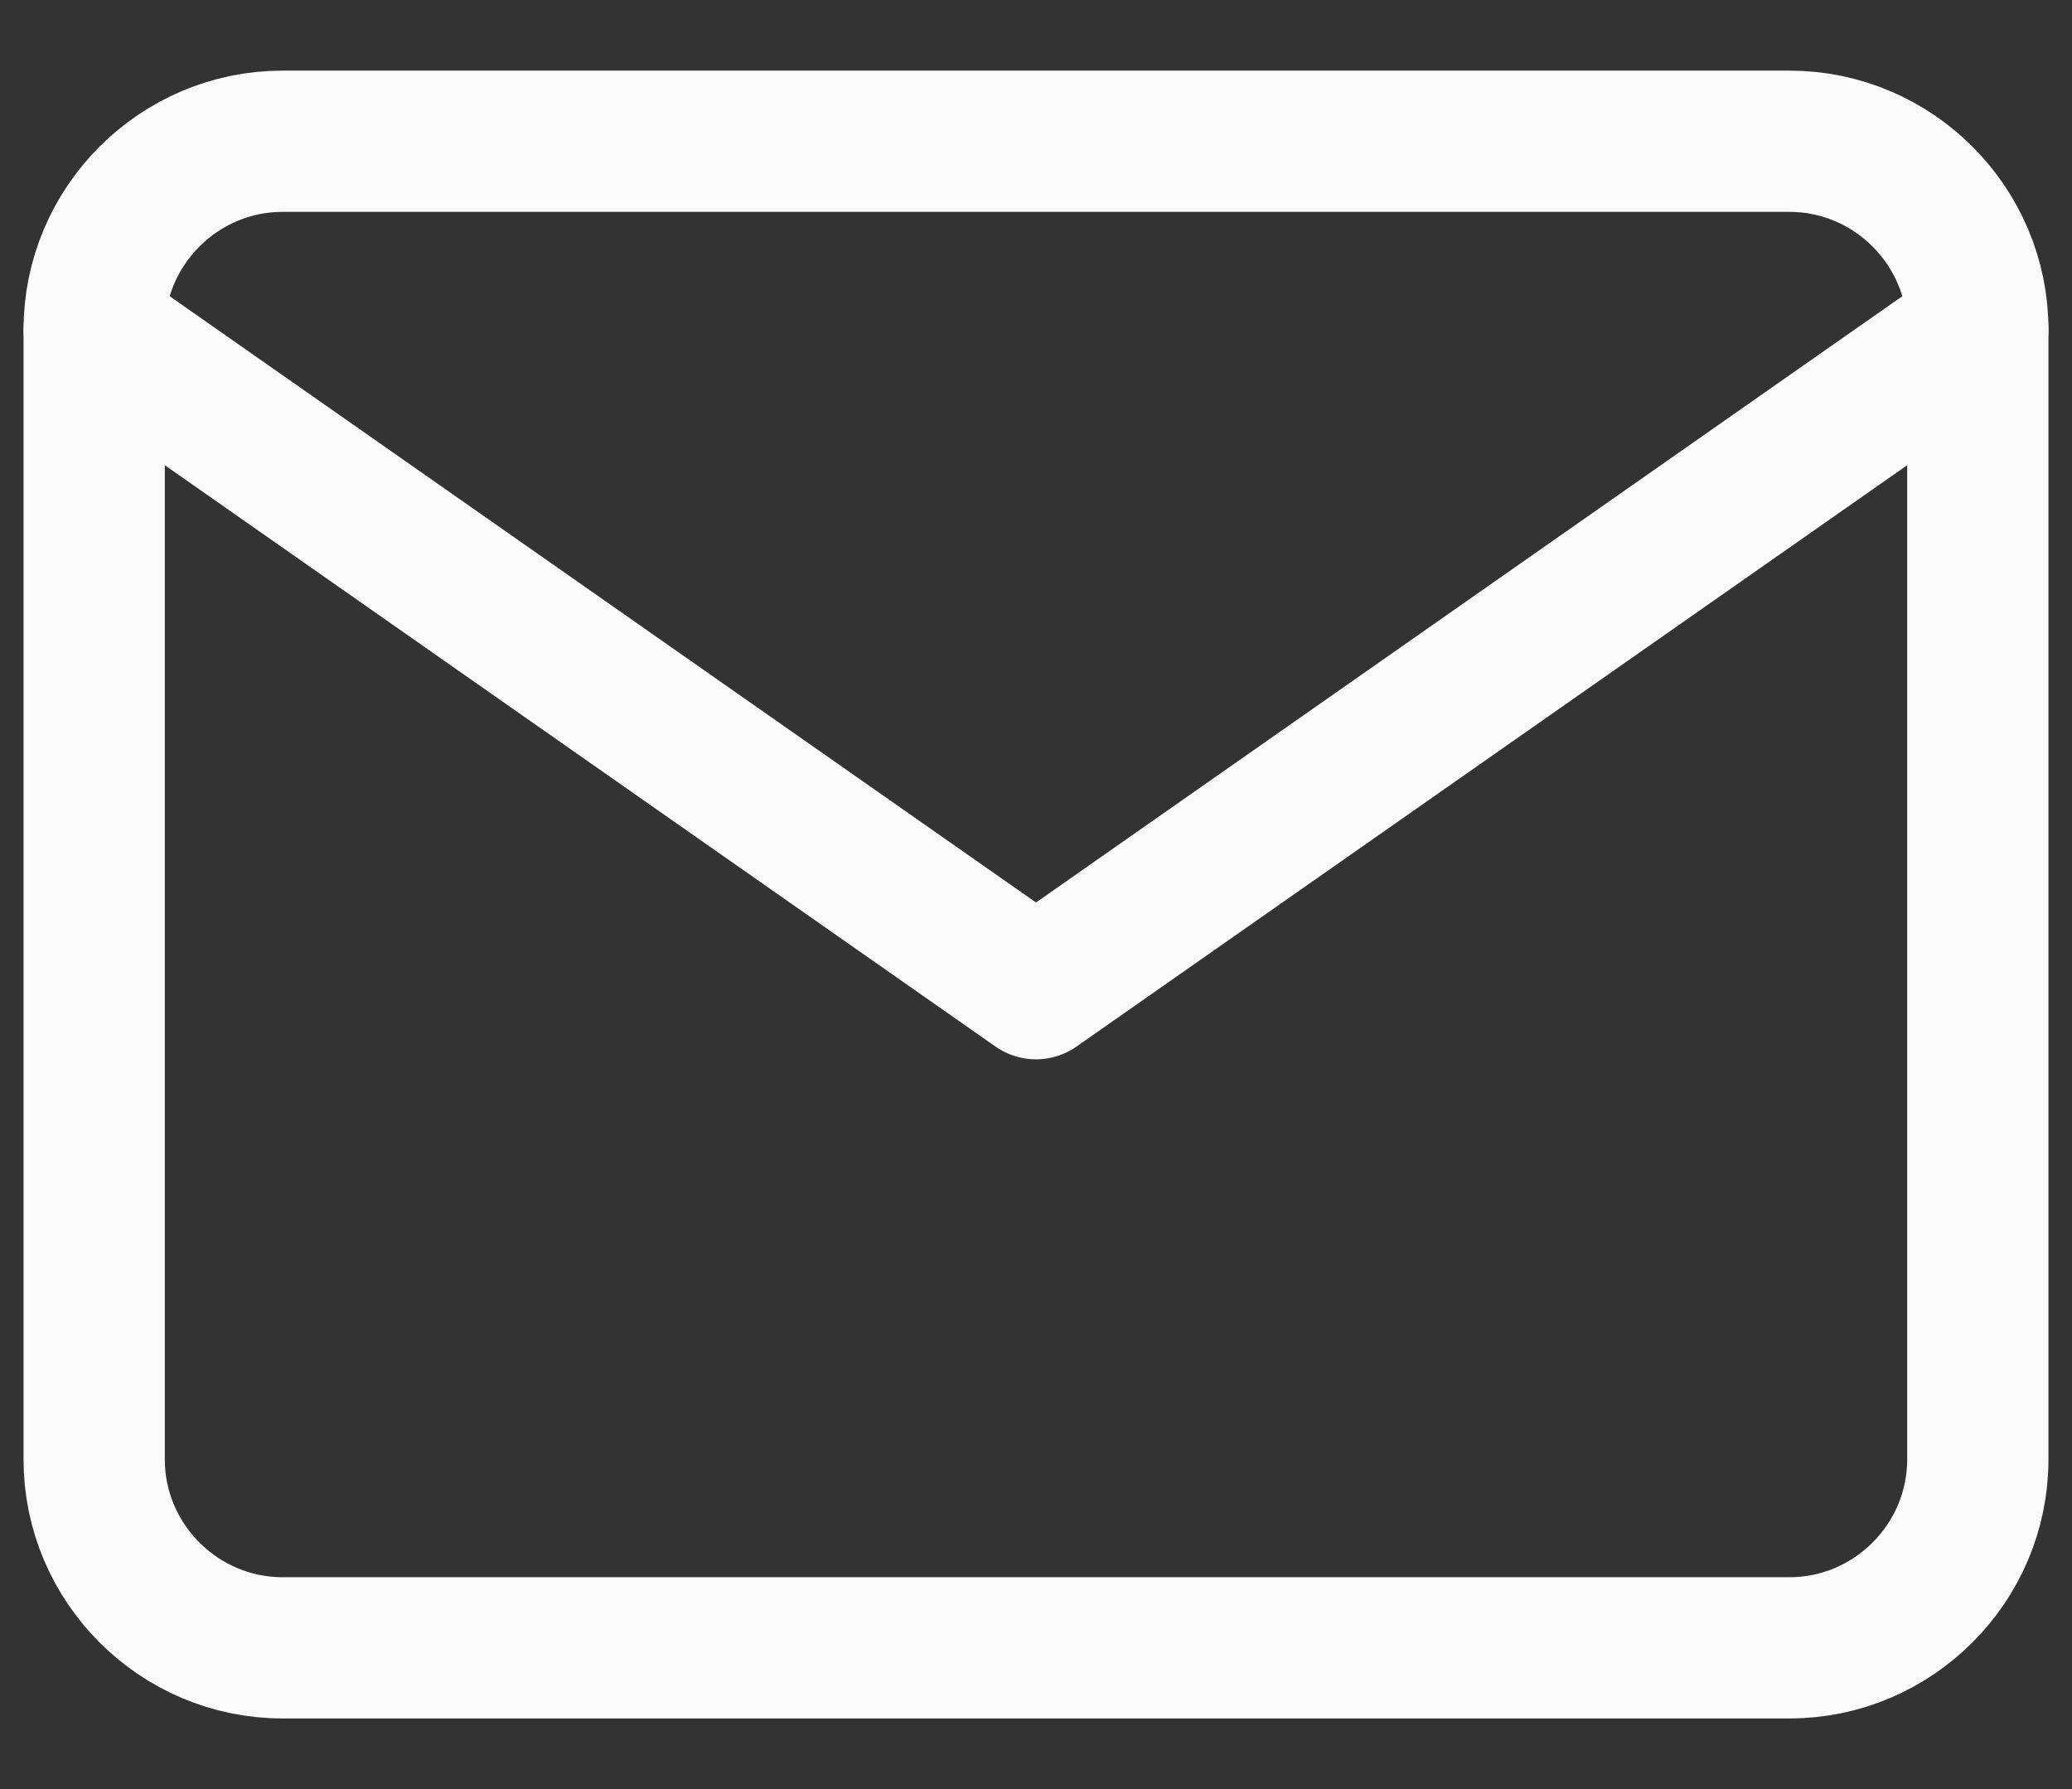<svg width="22" height="19" viewBox="0 0 22 19" fill="none" xmlns="http://www.w3.org/2000/svg">
<rect x="0" y="0" width="22" height="19" fill="#333333" stroke="none"/>
<path d="M3 1.5H19C20.1 1.5 21 2.4 21 3.5V15.5C21 16.6 20.1 17.5 19 17.5H3C1.9 17.5 1 16.6 1 15.5V3.5C1 2.4 1.9 1.5 3 1.5Z" stroke="#FAFAFA" stroke-width="1.5" stroke-linecap="round" stroke-linejoin="round"/>
<path d="M21 3.5L11 10.5L1 3.5" stroke="#FAFAFA" stroke-width="1.5" stroke-linecap="round" stroke-linejoin="round"/>
</svg>
